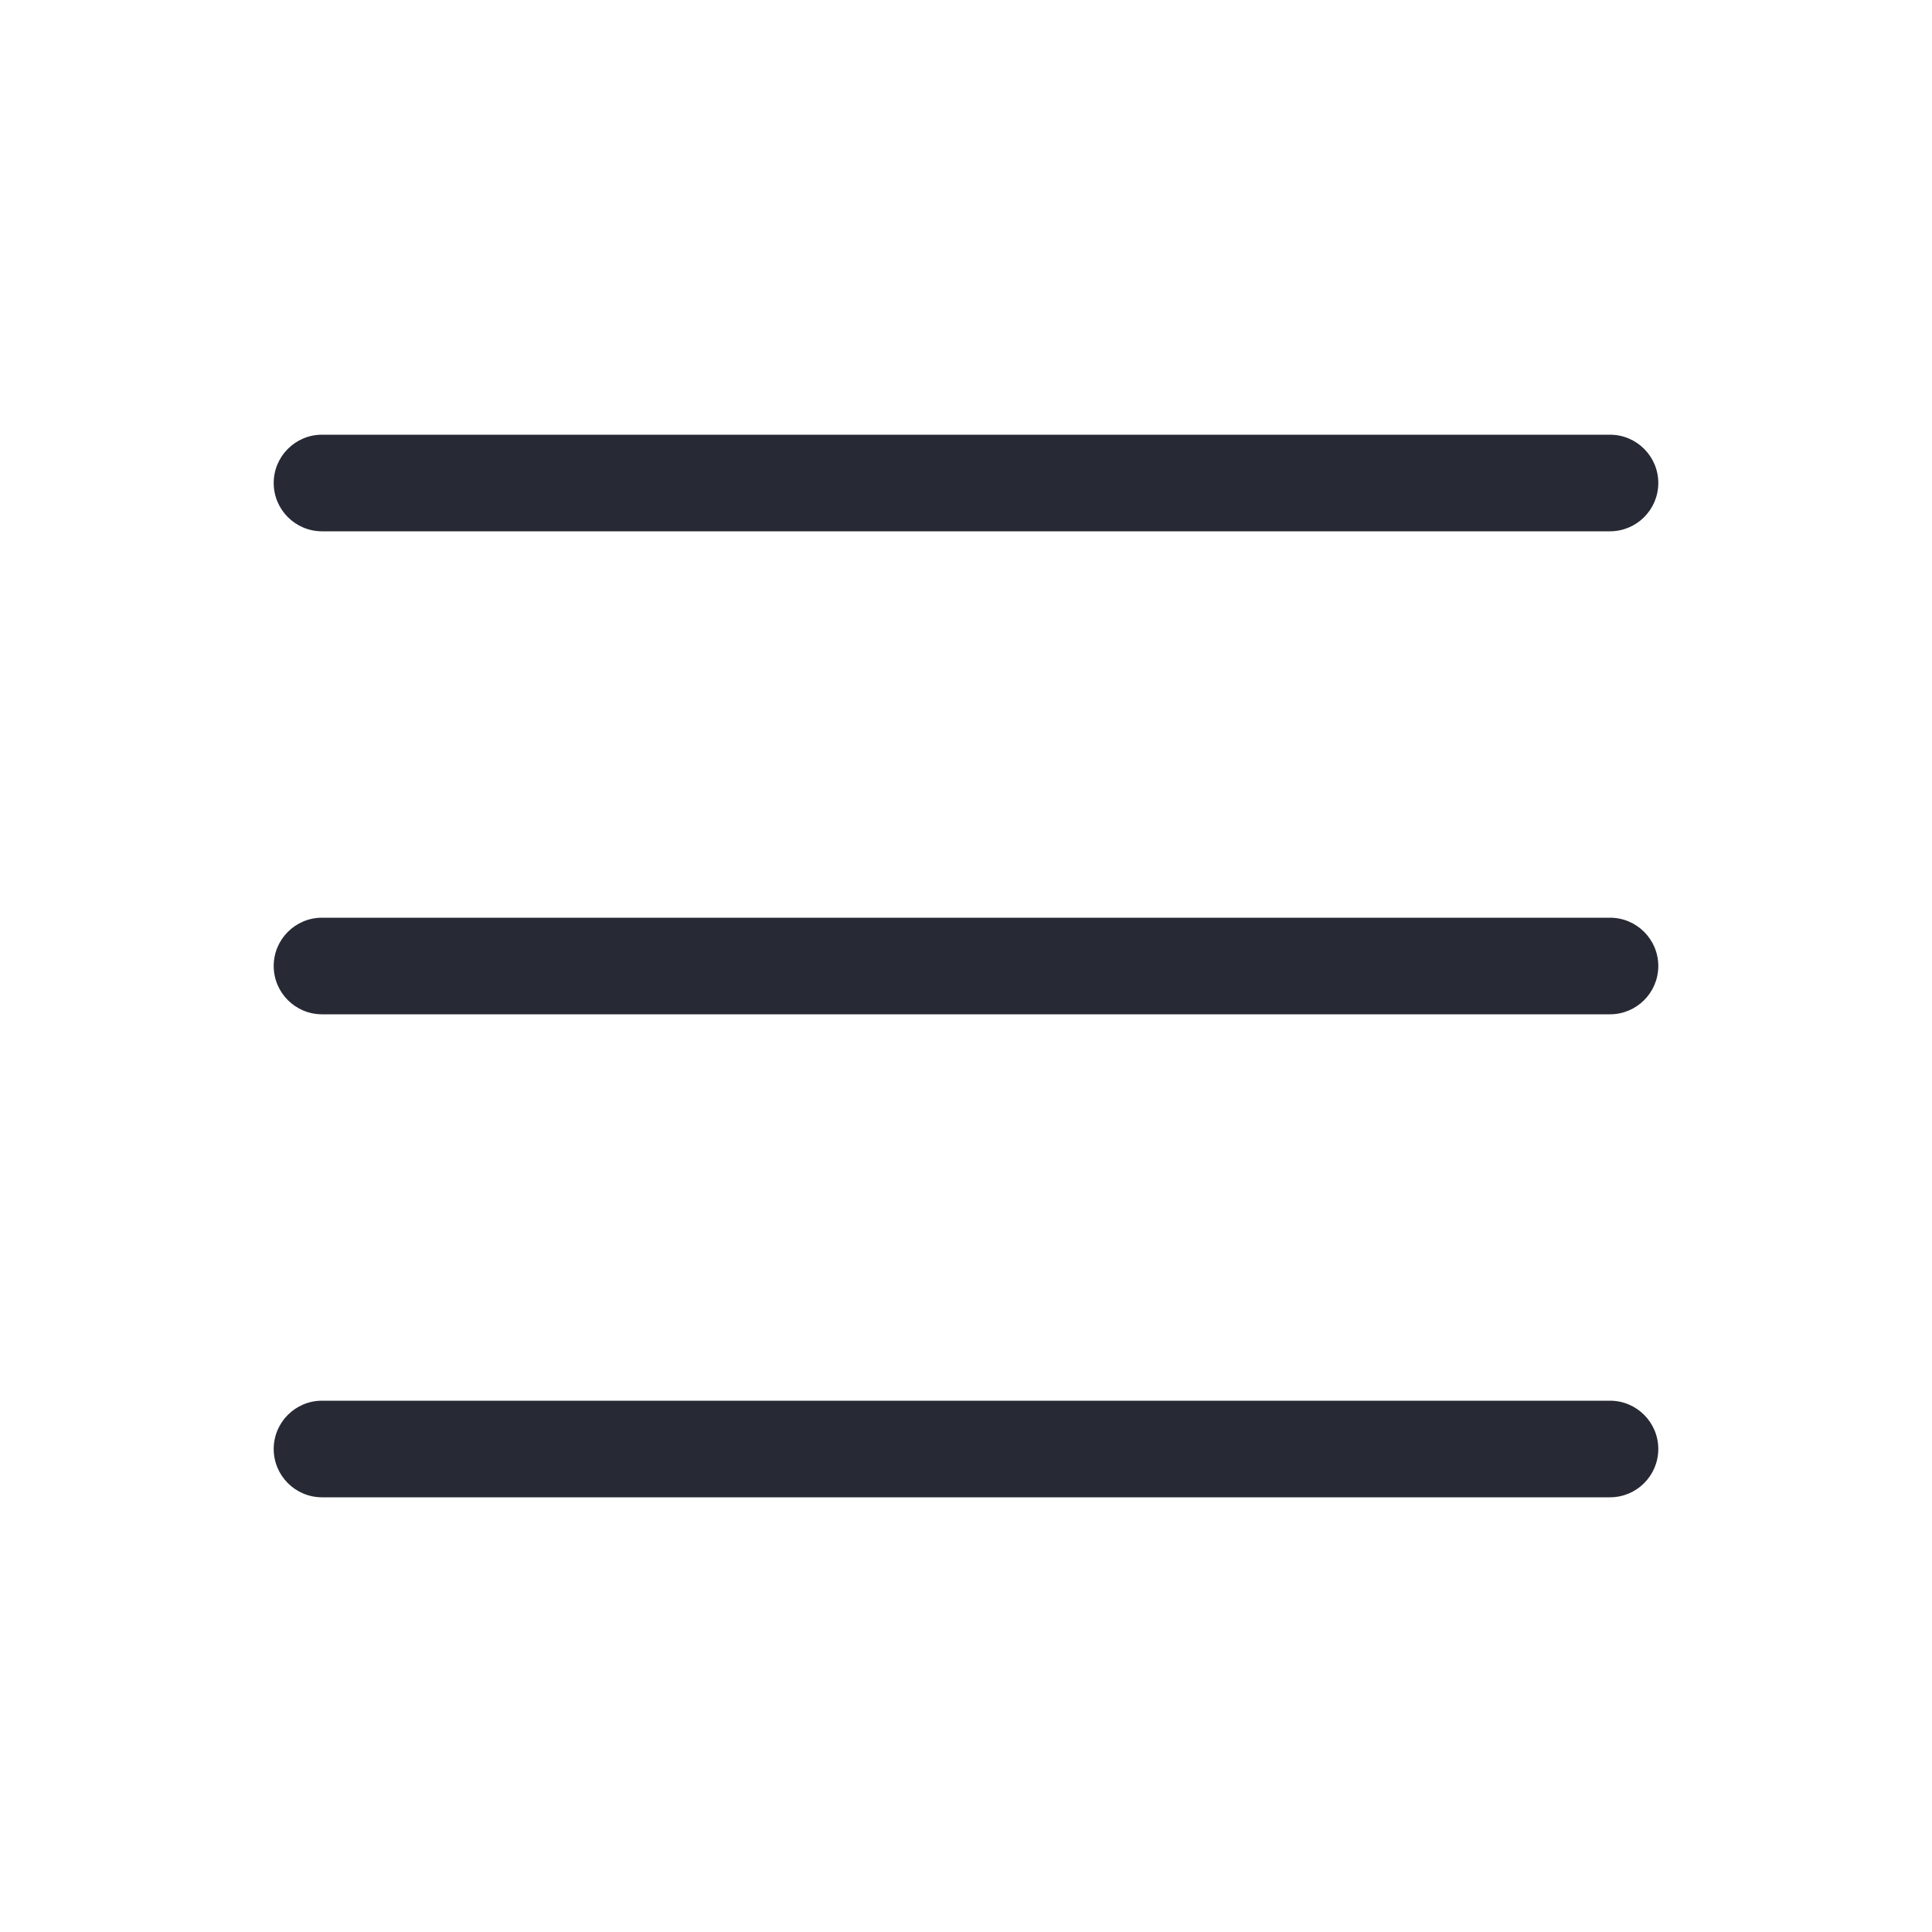 <svg width="24" height="24" viewBox="0 0 24 24" fill="none" xmlns="http://www.w3.org/2000/svg">
<path fill-rule="evenodd" clip-rule="evenodd" d="M3.4 6C3.4 5.669 3.669 5.4 4 5.4H20C20.331 5.4 20.6 5.669 20.6 6C20.6 6.331 20.331 6.6 20 6.6H4C3.669 6.6 3.4 6.331 3.4 6ZM3.4 12C3.4 11.669 3.669 11.4 4 11.4H20C20.331 11.4 20.6 11.669 20.6 12C20.6 12.331 20.331 12.6 20 12.6H4C3.669 12.6 3.4 12.331 3.4 12ZM3.4 18C3.4 17.669 3.669 17.4 4 17.4H20C20.331 17.4 20.6 17.669 20.6 18C20.6 18.331 20.331 18.6 20 18.6H4C3.669 18.6 3.4 18.331 3.4 18Z" fill="#272A35"/>
</svg>
